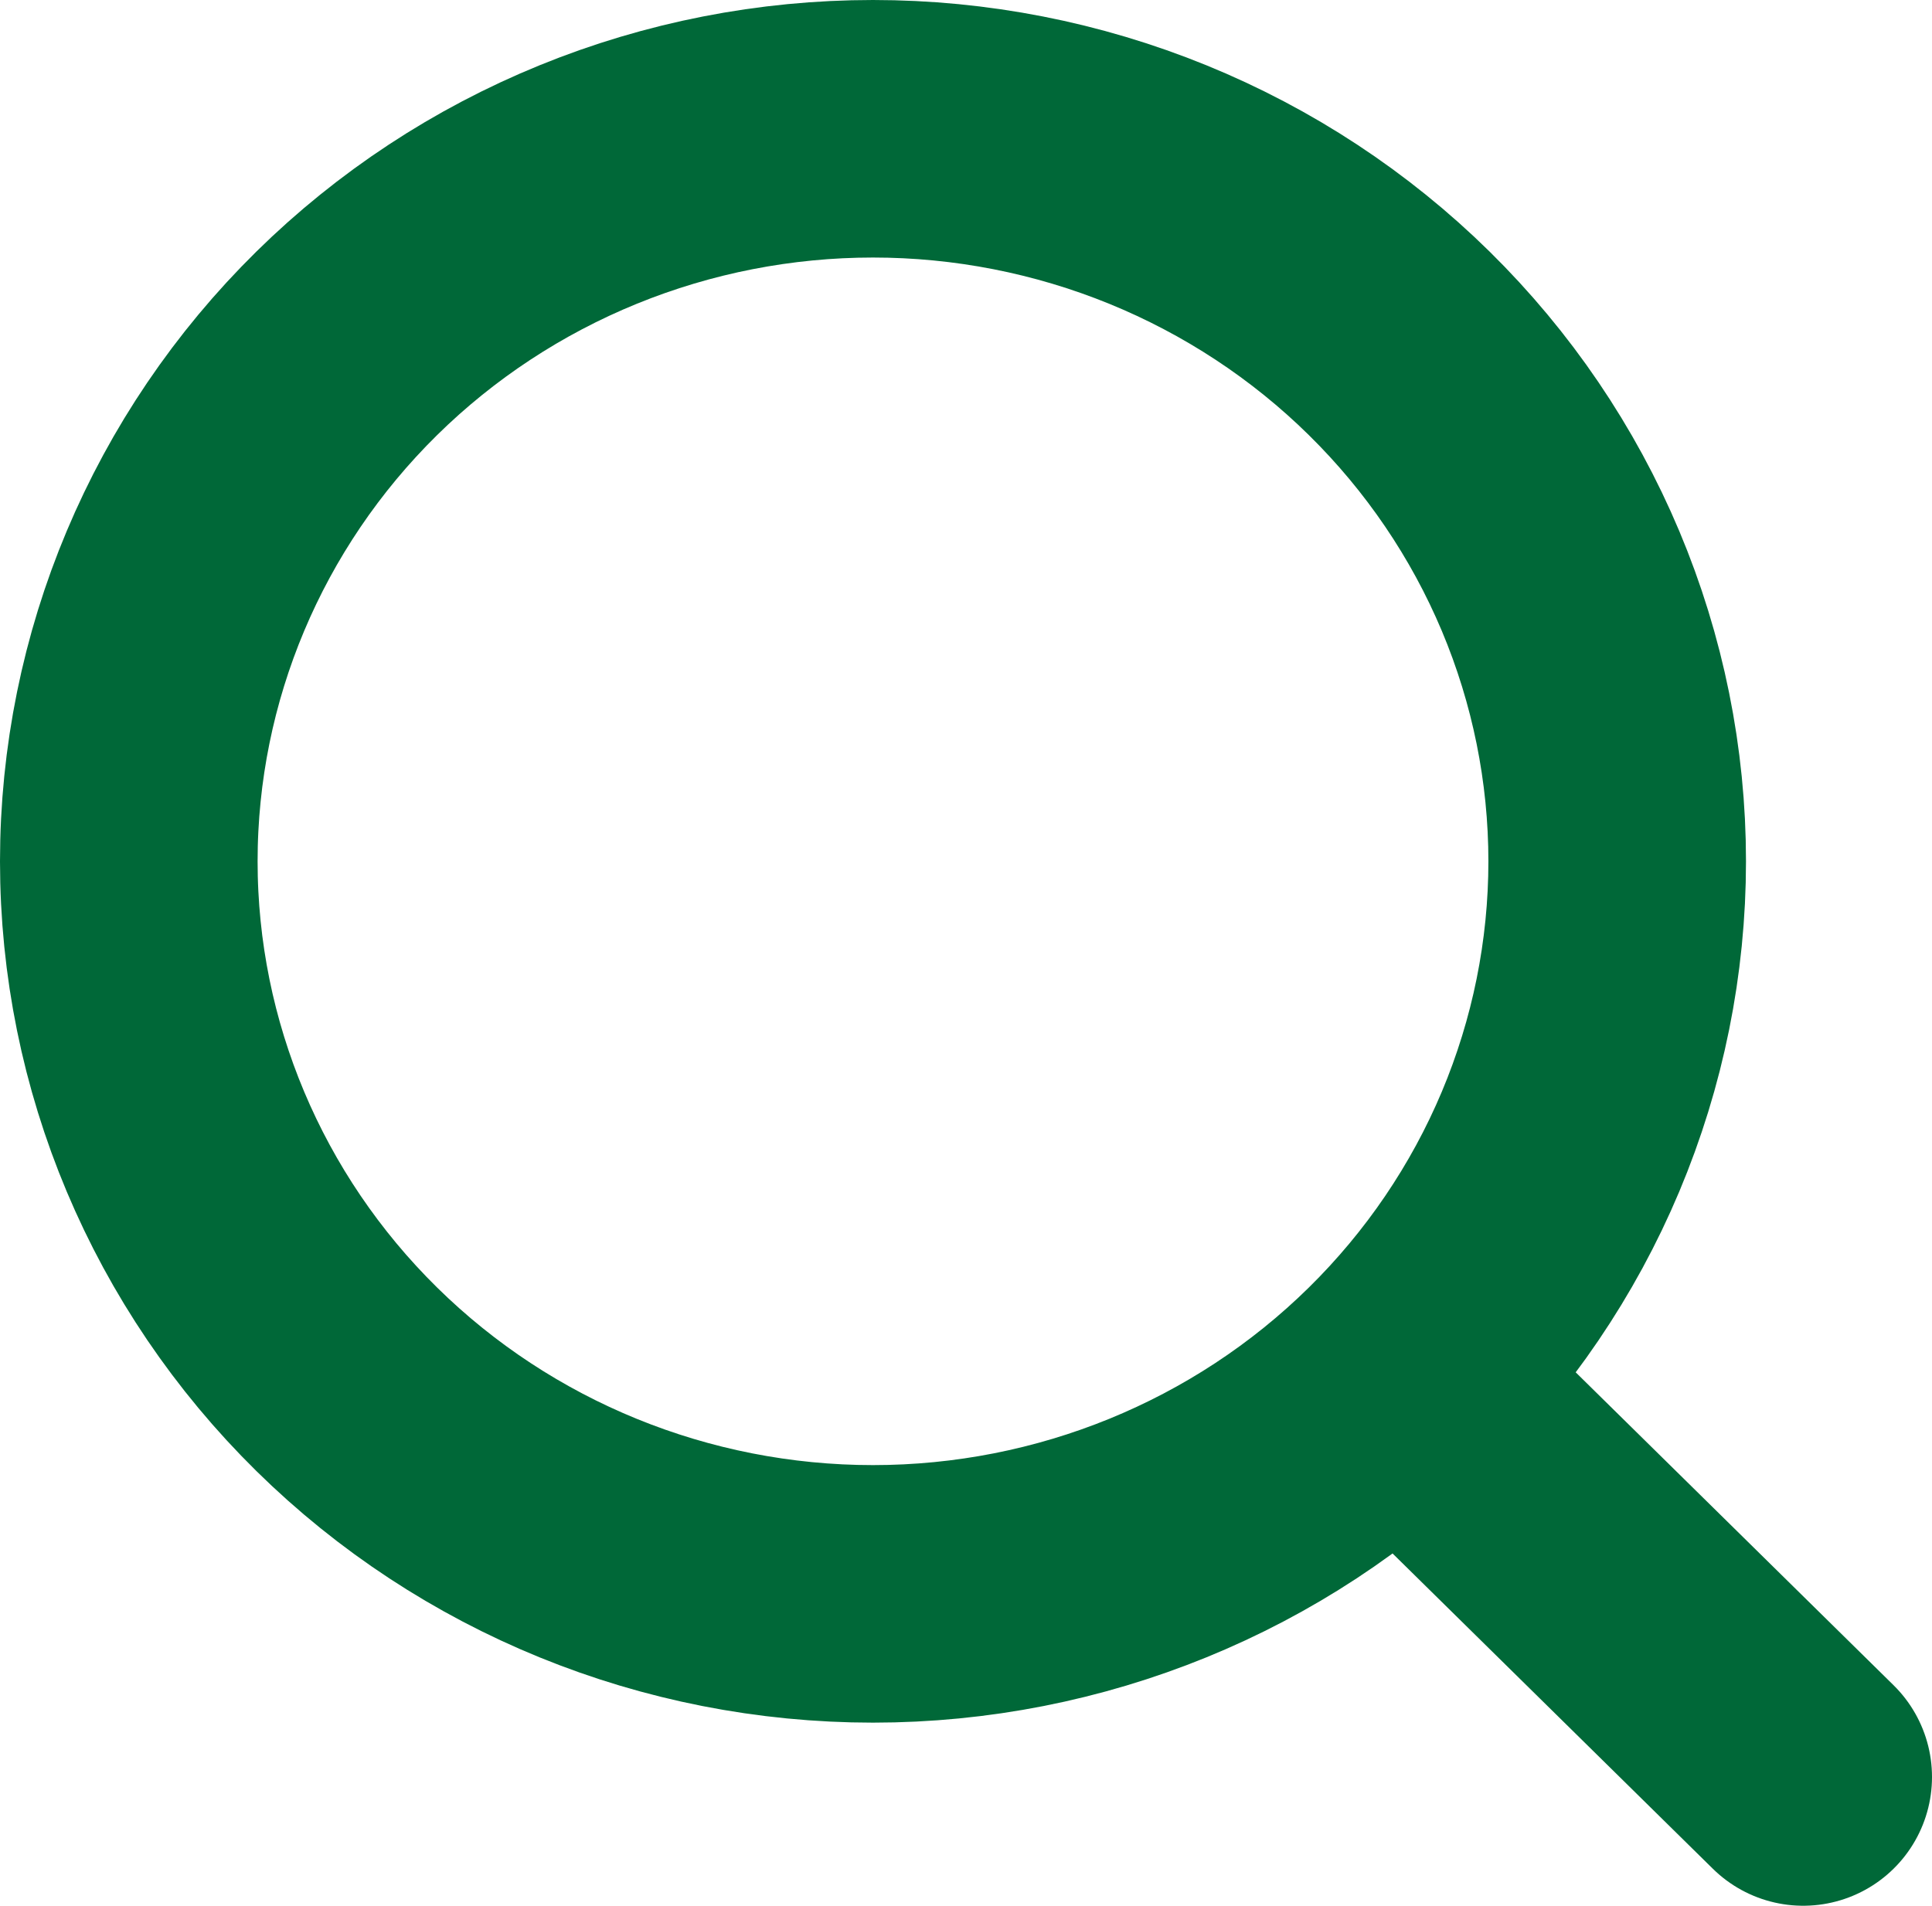 <svg width="75" height="74" viewBox="0 0 75 74" fill="none" xmlns="http://www.w3.org/2000/svg">
<path d="M70 69L54.317 53.558M54.317 53.558C57 50.917 59.128 47.781 60.58 44.33C62.031 40.879 62.779 37.18 62.779 33.445C62.779 29.709 62.031 26.011 60.58 22.559C59.128 19.108 57 15.973 54.317 13.331C51.635 10.69 48.45 8.595 44.945 7.165C41.44 5.736 37.683 5 33.889 5C30.096 5 26.339 5.736 22.834 7.165C19.329 8.595 16.144 10.69 13.461 13.331C8.044 18.666 5 25.901 5 33.445C5 40.989 8.044 48.224 13.461 53.558C18.879 58.893 26.227 61.89 33.889 61.89C41.551 61.89 48.899 58.893 54.317 53.558Z" stroke="#006838" stroke-width="10" stroke-linecap="round" stroke-linejoin="round"/>
</svg>
